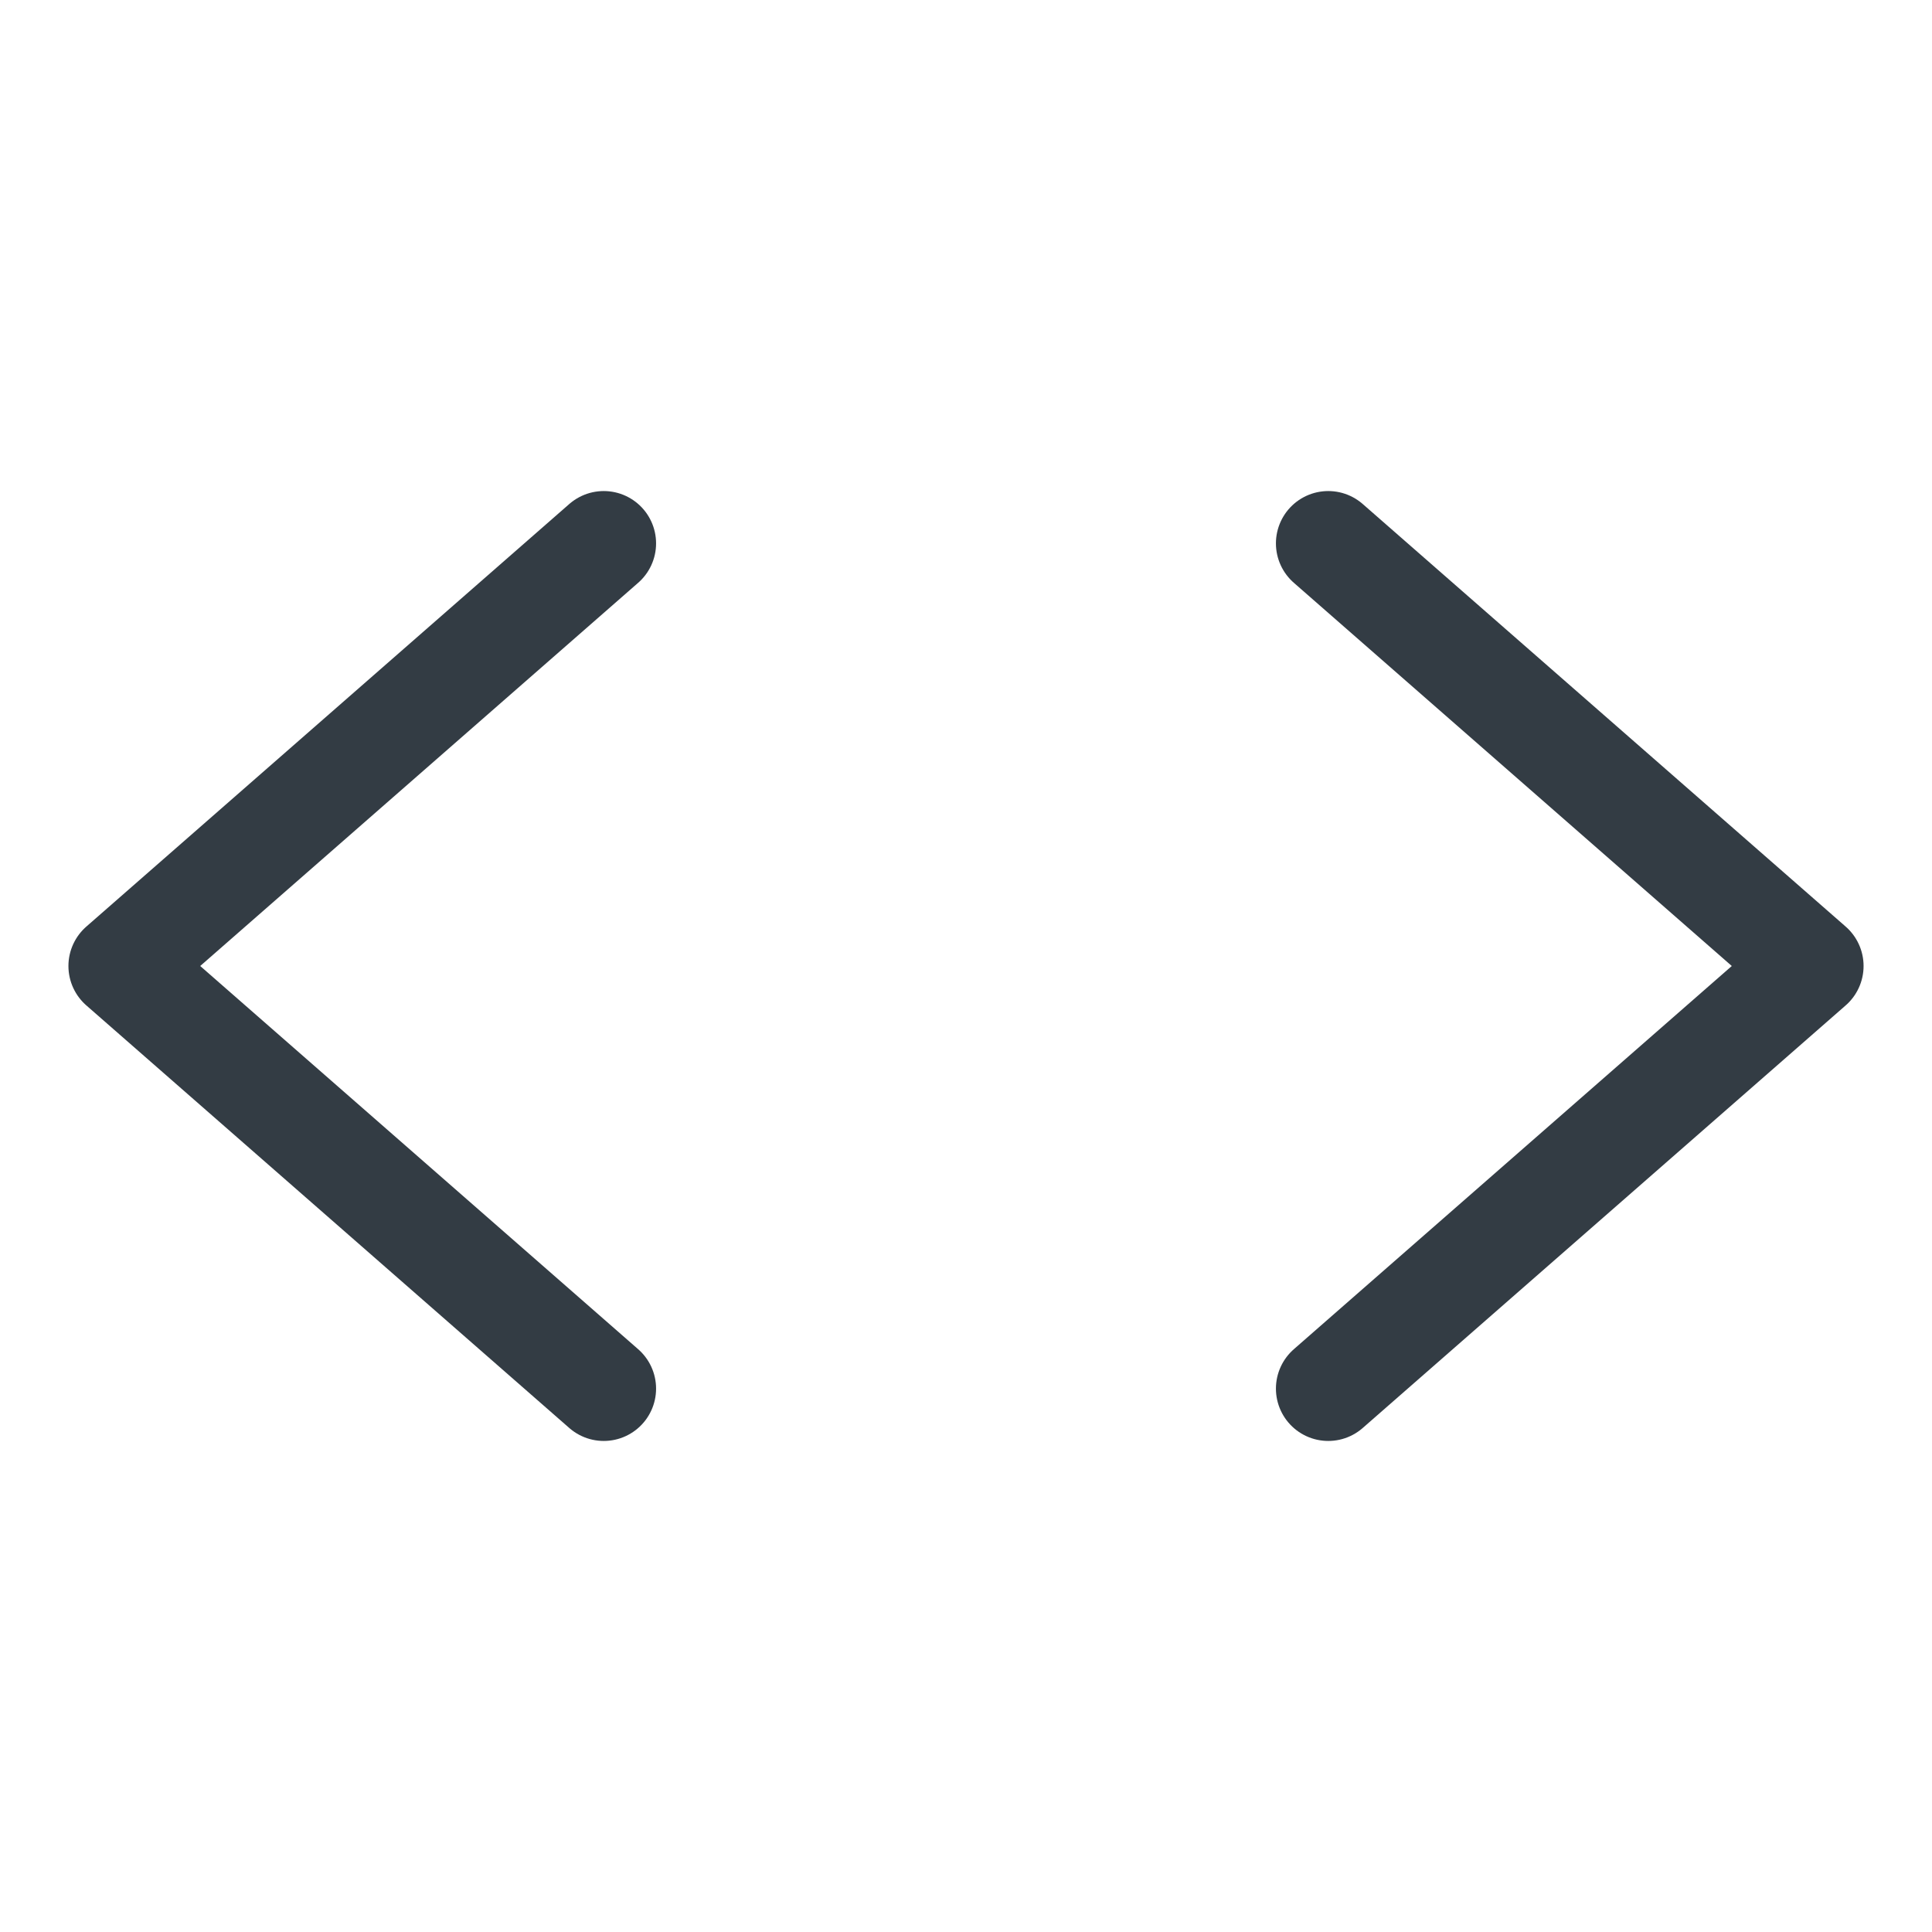 <svg width="24" height="24" viewBox="0 0 24 24" fill="none" xmlns="http://www.w3.org/2000/svg">
<path d="M7.5 17.25L1.5 12L7.5 6.75M16.5 17.25L22.5 12L16.5 6.75" stroke="#333C44" stroke-width="1.3" stroke-linecap="round" stroke-linejoin="round"/>
</svg>
